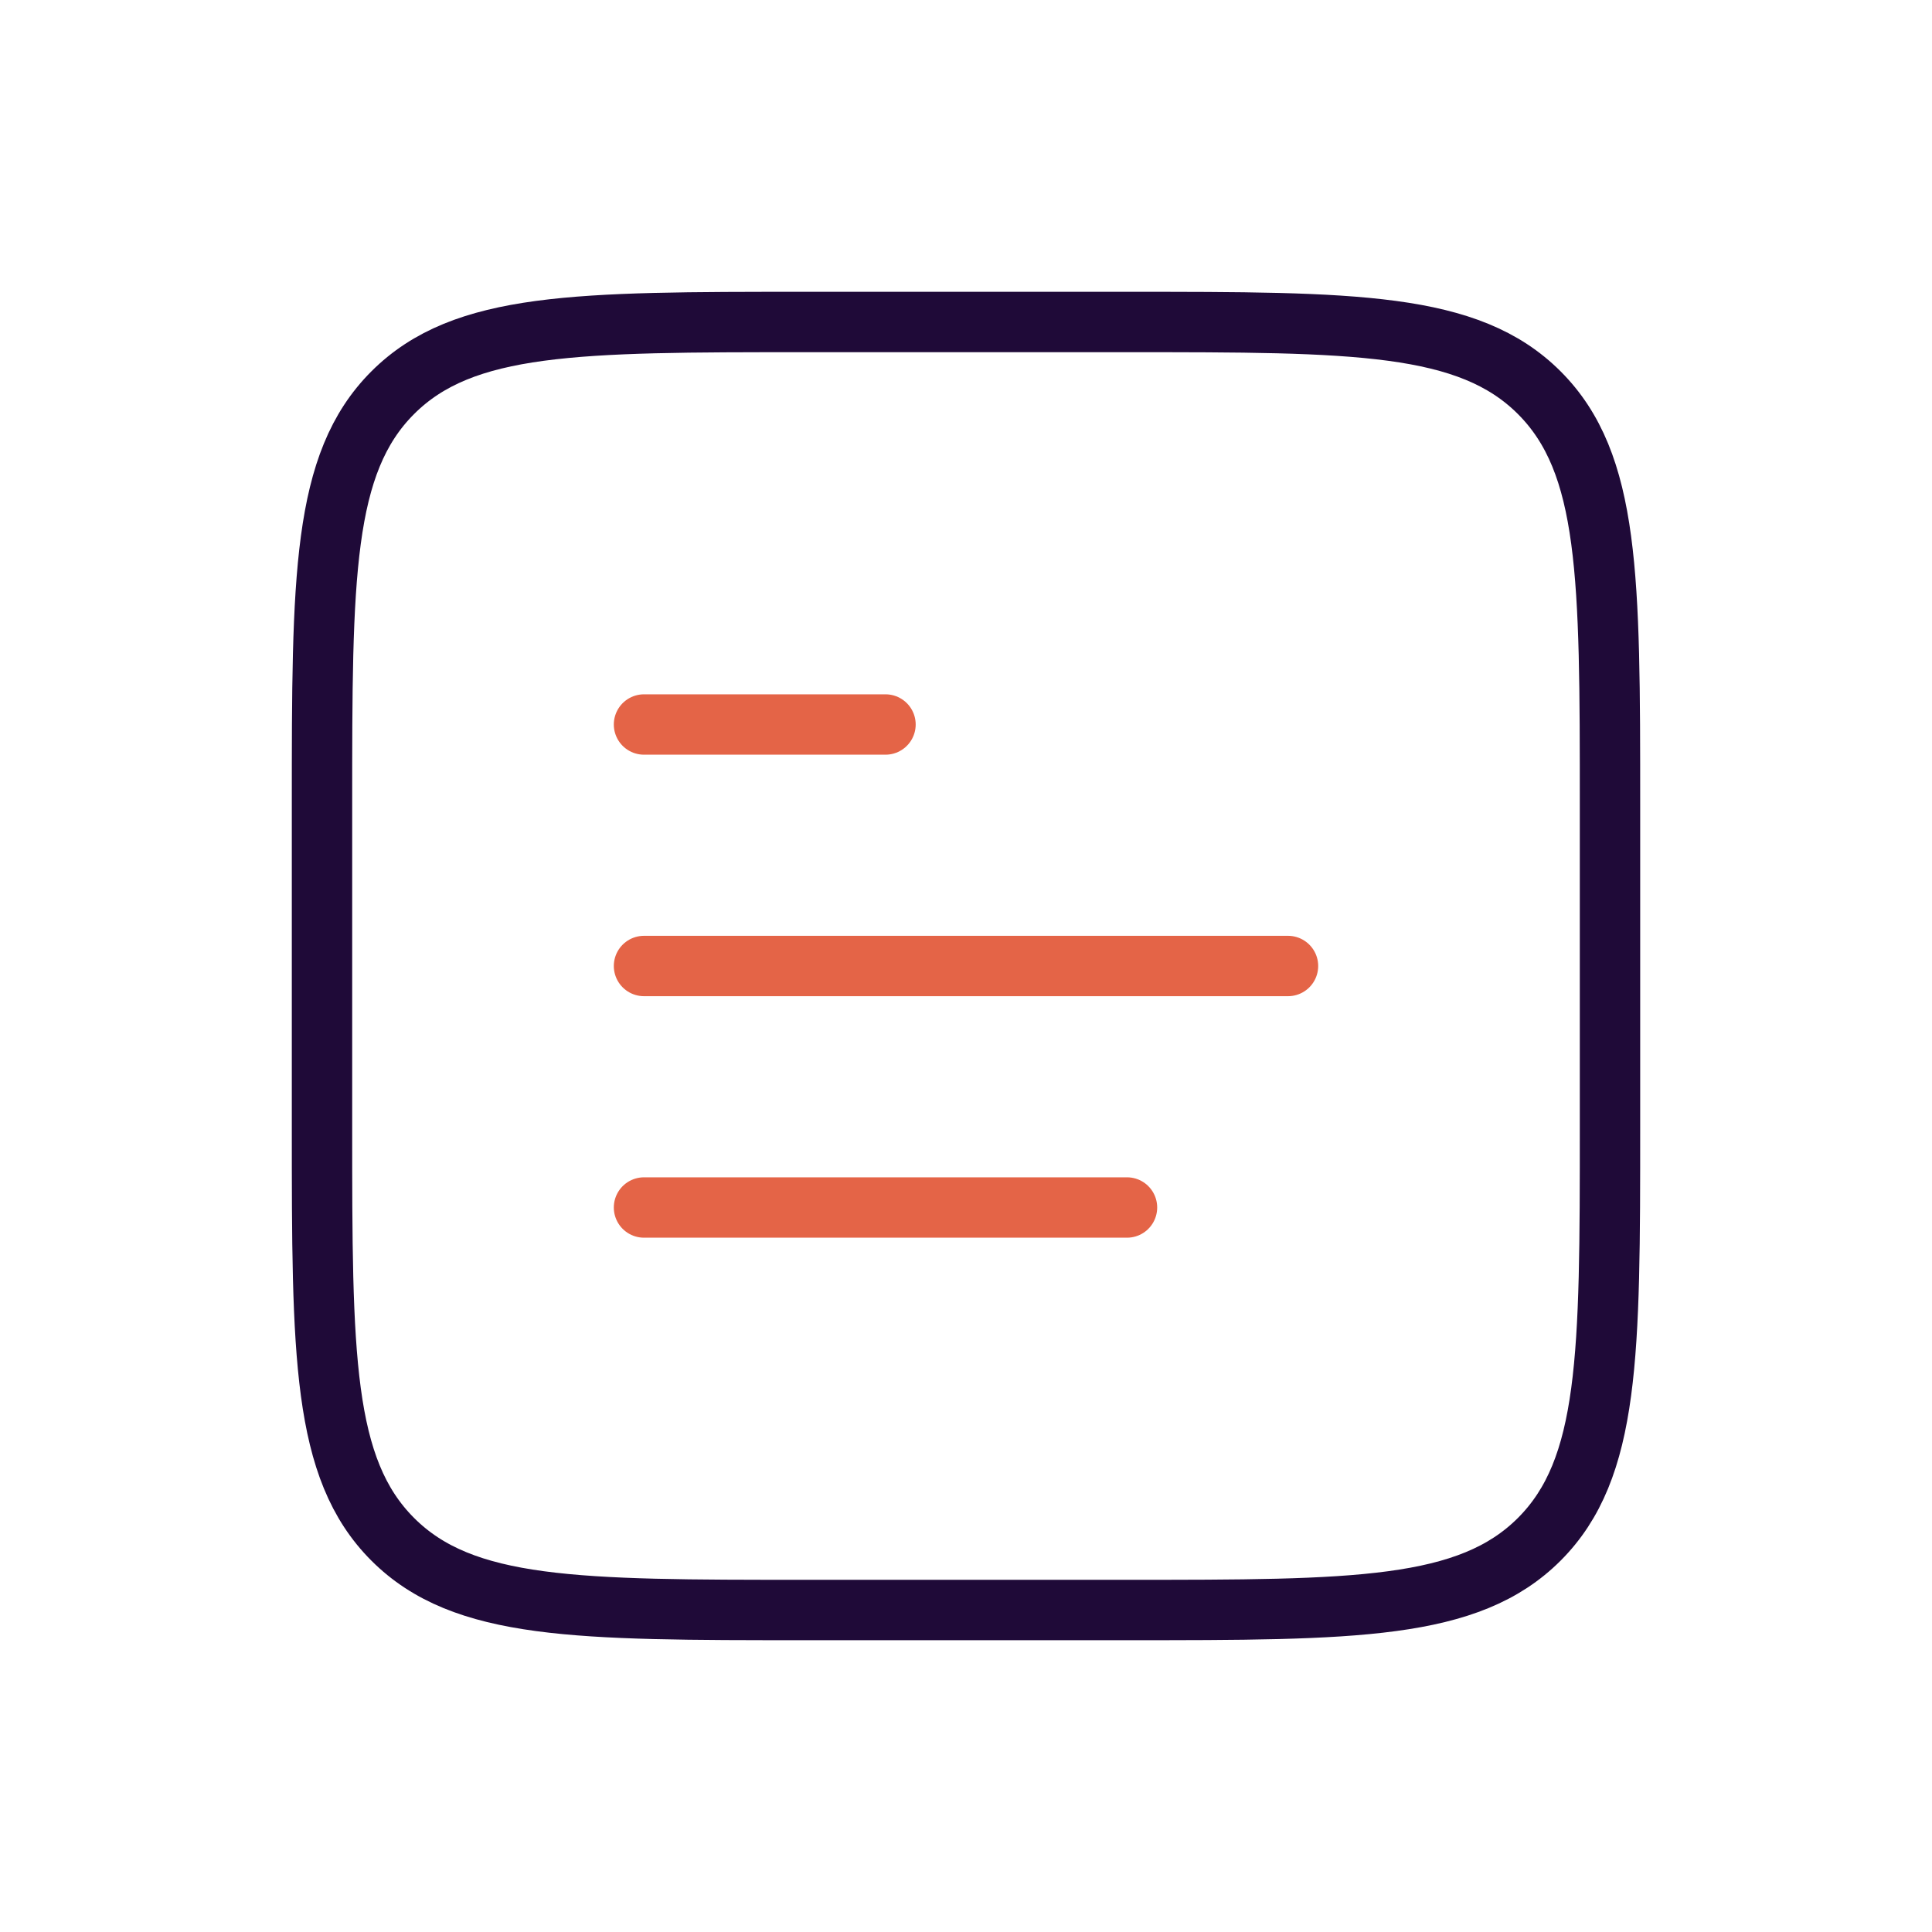 <svg width="48" height="48" viewBox="0 0 48 48" fill="none" xmlns="http://www.w3.org/2000/svg">
<path d="M16 24L32 24" stroke="#E46447" stroke-width="1.5" stroke-linecap="round" stroke-linejoin="round"/>
<path d="M16 18H22" stroke="#E46447" stroke-width="1.5" stroke-linecap="round" stroke-linejoin="round"/>
<path d="M16 30L28 30" stroke="#E46447" stroke-width="1.5" stroke-linecap="round" stroke-linejoin="round"/>
<path d="M8 28V20C8 14.343 8 11.515 9.757 9.757C11.515 8 14.343 8 20 8H28C33.657 8 36.485 8 38.243 9.757C40 11.515 40 14.343 40 20V28C40 33.657 40 36.485 38.243 38.243C36.485 40 33.657 40 28 40H20C14.343 40 11.515 40 9.757 38.243C8 36.485 8 33.657 8 28Z" stroke="#1F0A38" stroke-width="1.5"/>
</svg>
